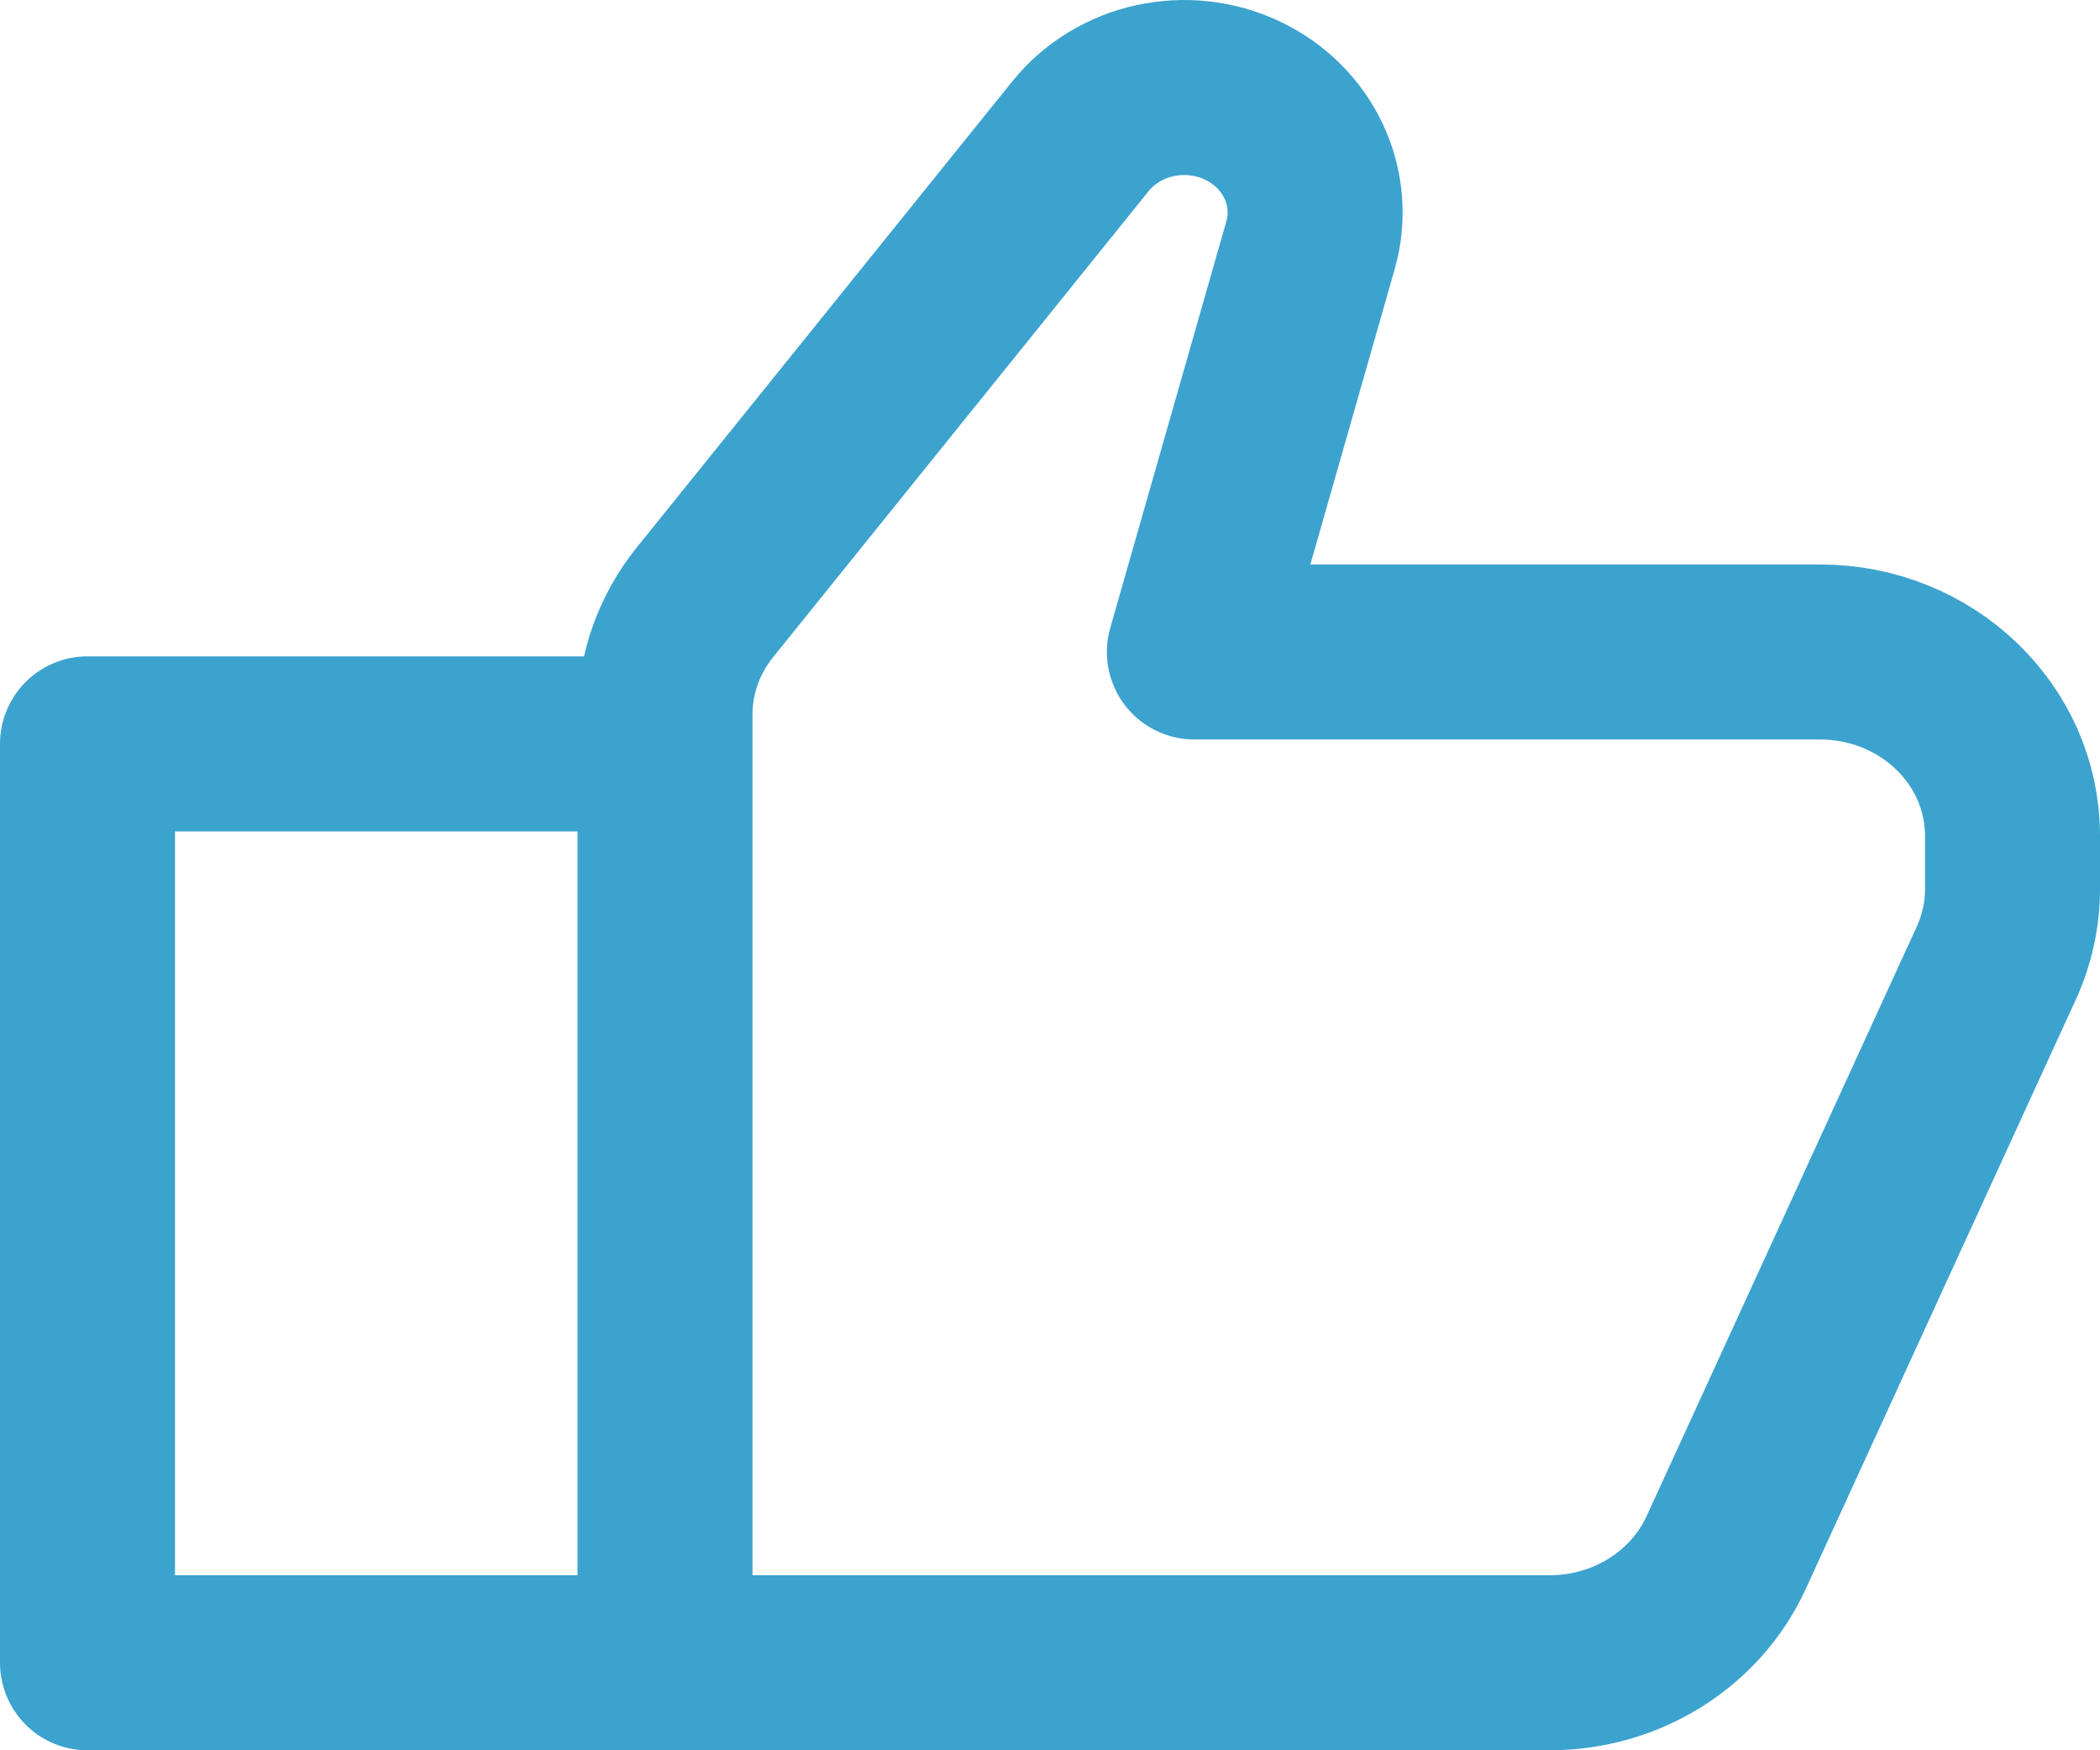 <svg width="24" height="20" viewBox="0 0 24 20" fill="none" xmlns="http://www.w3.org/2000/svg">
<path d="M7.6 19H17.711C18.585 19 19.376 18.506 19.727 17.742L22.816 11.002C22.937 10.737 23 10.45 23 10.16V9.55C23 8.39 22.015 7.45 20.8 7.45H13.65L14.977 2.804C15.165 2.147 14.841 1.455 14.203 1.151C13.562 0.845 12.785 1.016 12.348 1.557L8.056 6.883C7.76 7.251 7.6 7.701 7.6 8.164V19ZM7.6 19H1V8.5H7.6V19Z" stroke="#3CA3CF" stroke-width="2" stroke-linecap="round" stroke-linejoin="round"/>
</svg>
